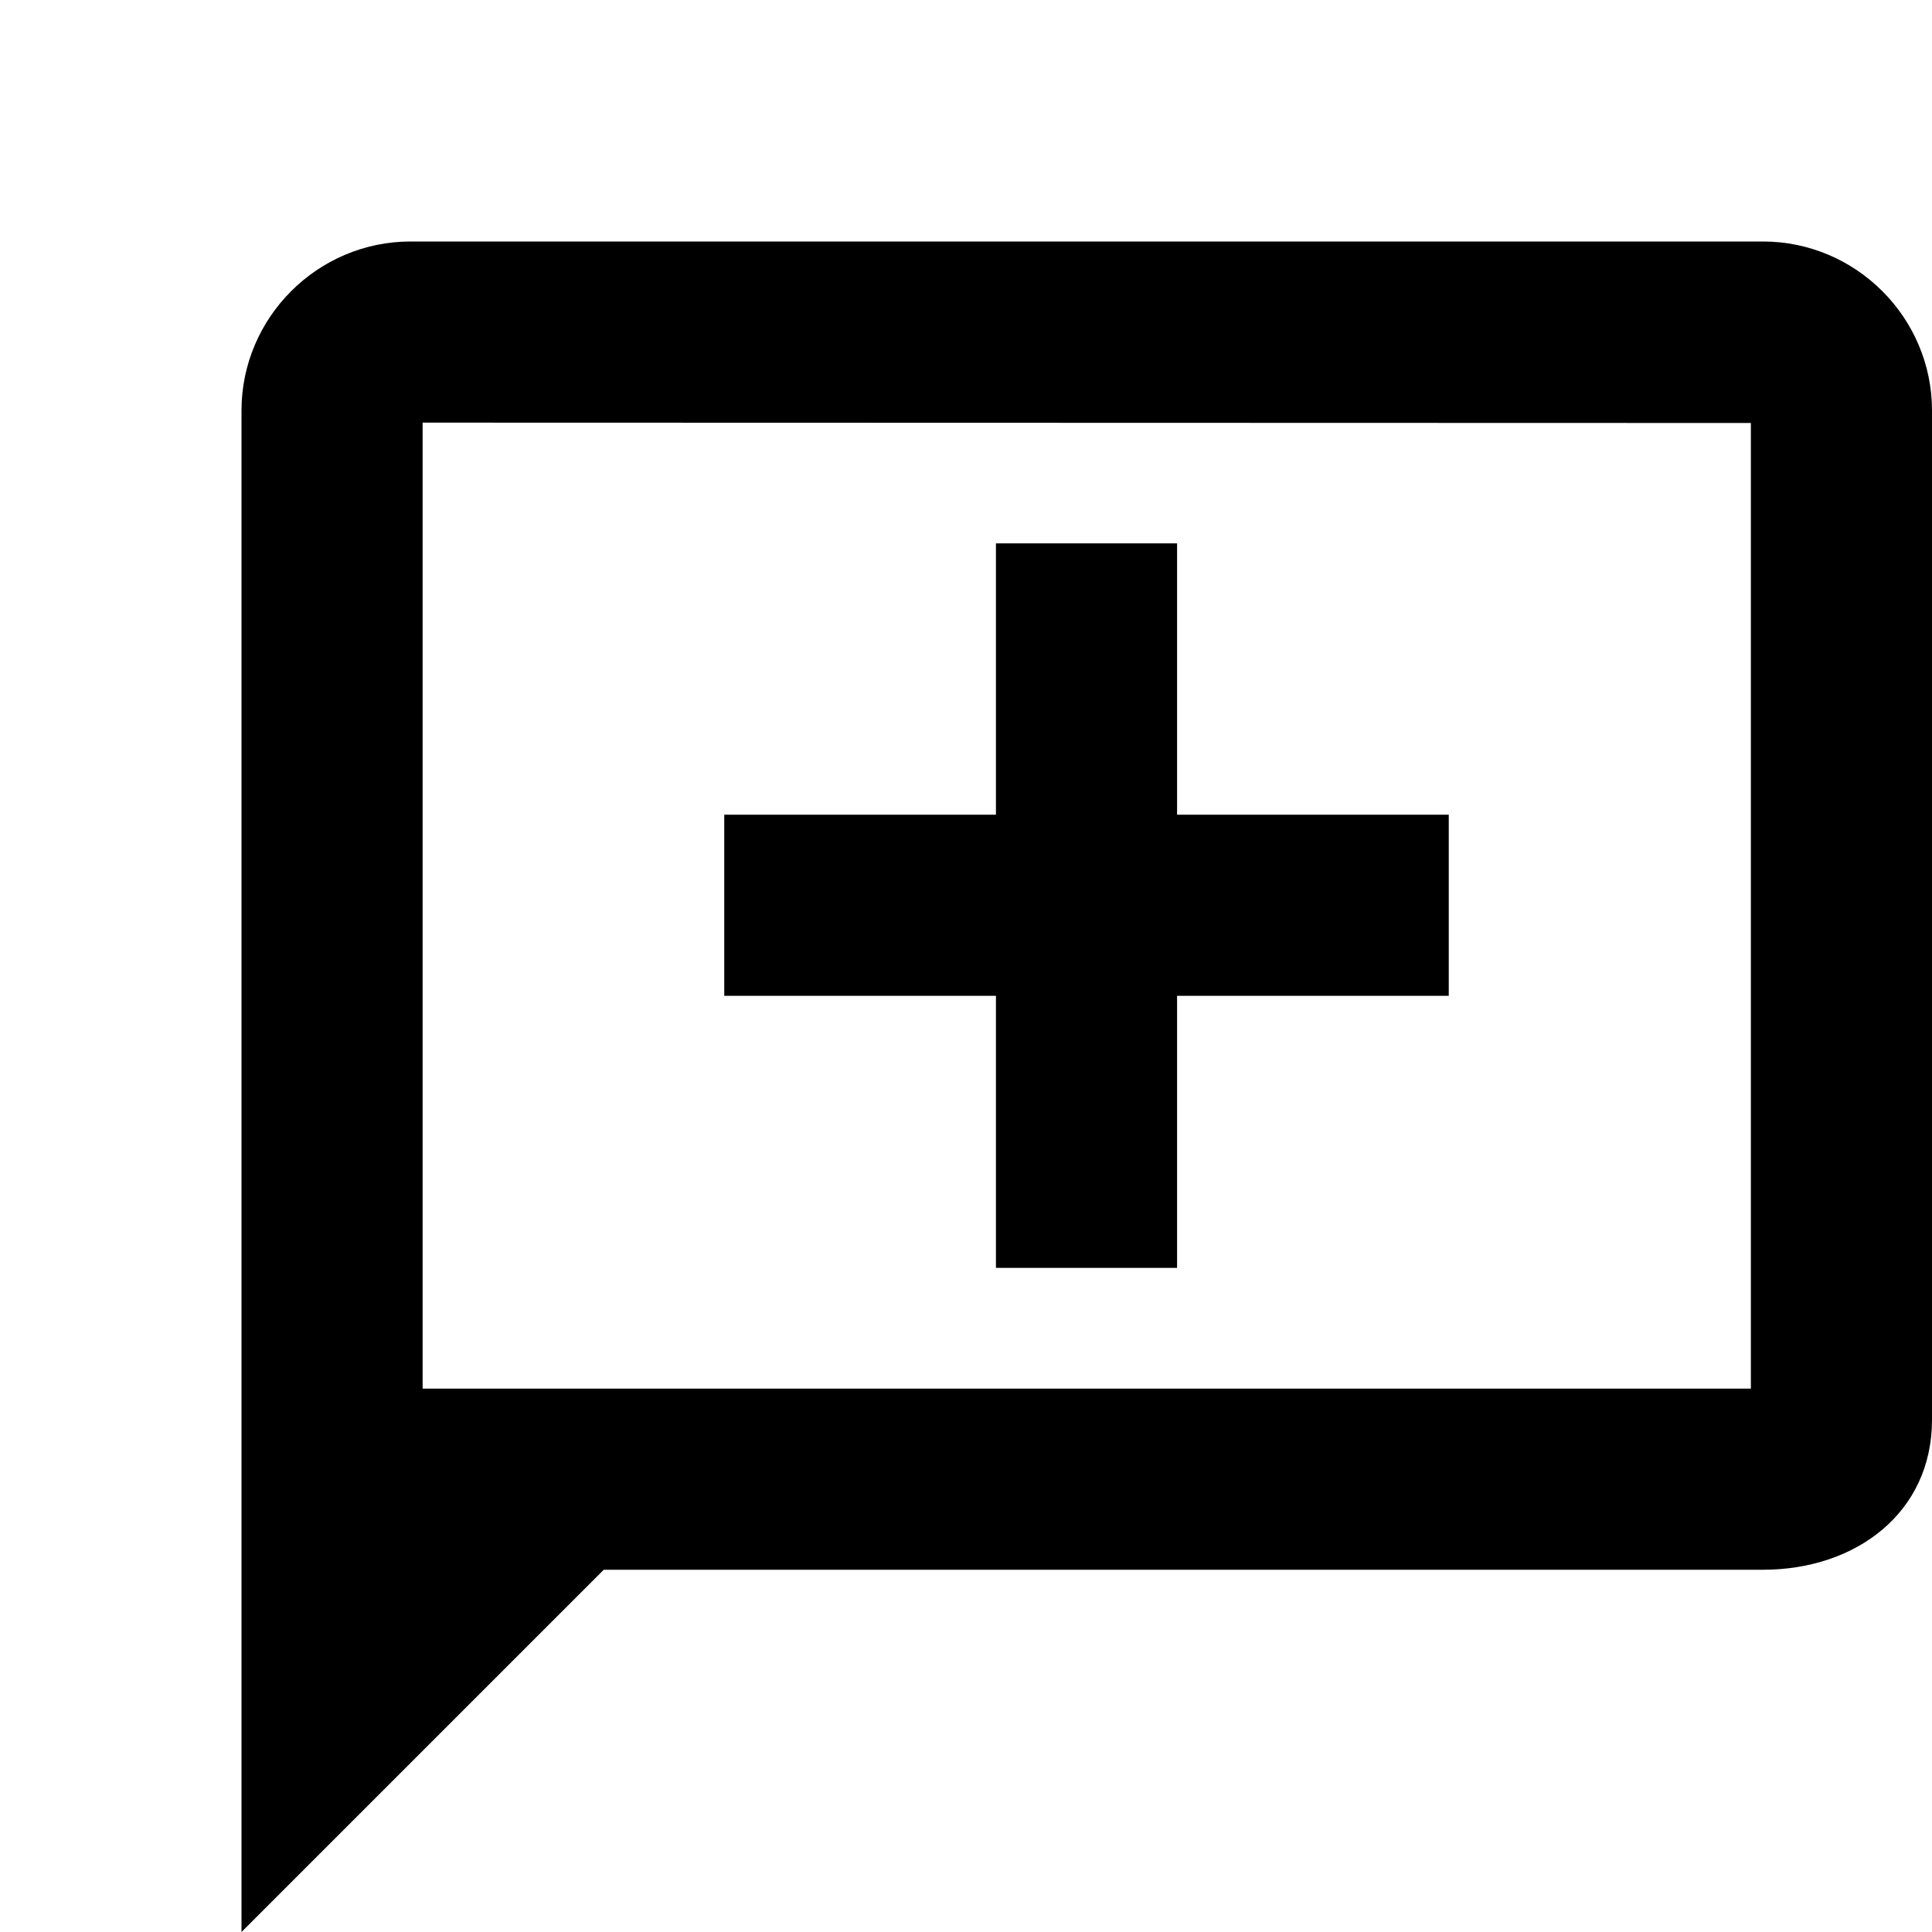 <svg xmlns="http://www.w3.org/2000/svg" xmlns:xlink="http://www.w3.org/1999/xlink" version="1.1" height="24px"
    viewBox="0 0 16 16" width="24px" fill="#000000">
    <path fill-rule="evenodd" clip-rule="evenodd"
      d="M14.6 2H3.4C2.63 2 2 2.63 2 3.4V16l3-3h9.6c.77 0 1.4-.472 1.4-1.242V3.4c0-.77-.63-1.4-1.4-1.4zm-.1 9.5h-11v-8l11 .003V11.5z"
      fill="#000" />
    <path d="M11.998 8.247H9.748V10.5h-1.5V8.247h-2.25v-1.5h2.25V4.5h1.5v2.247h2.25v1.5z" fill="#000" />
</svg>